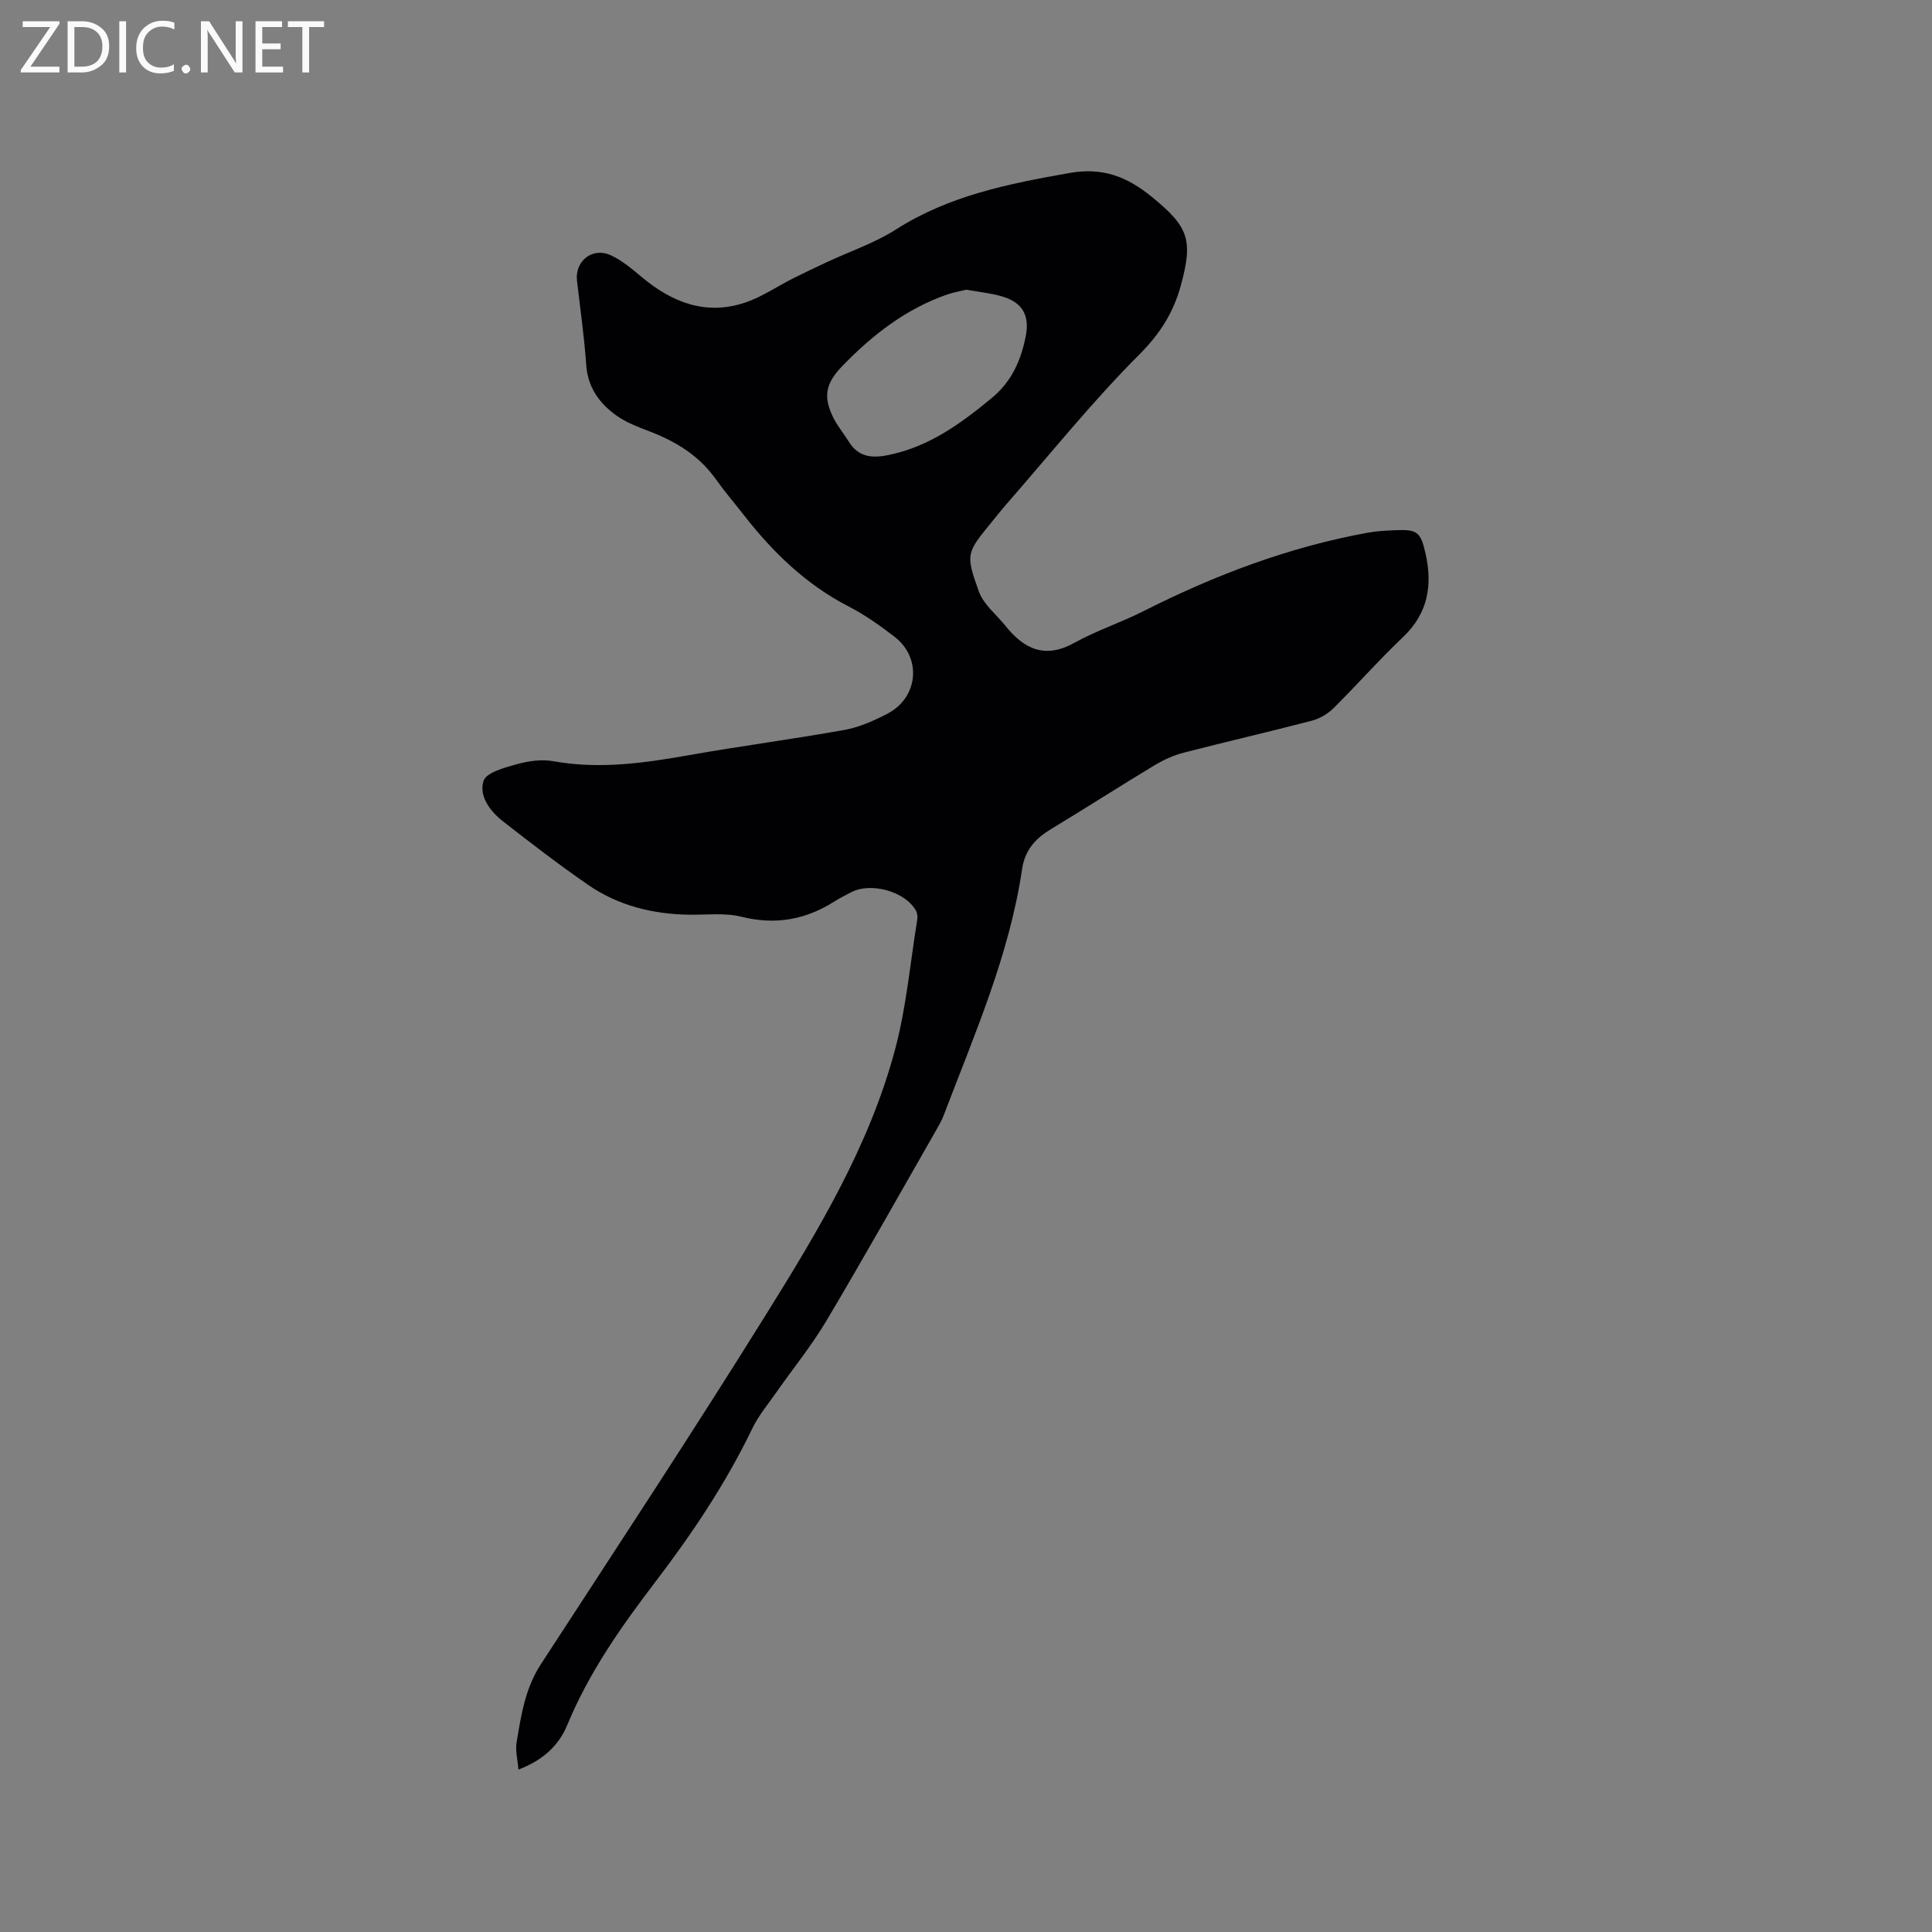 <svg enable-background="new 0 0 400 400" viewBox="0 0 400 400" xmlns="http://www.w3.org/2000/svg"><rect x="0" y="0" width="400" height="400" fill="#808080" stroke="none"/><path d="m107.34 366.37c-.17-2.08-.67-3.9-.39-5.59.93-5.6 1.76-11.19 5.01-16.19 15.72-24.15 31.58-48.23 46.8-72.69 10.74-17.25 21.28-34.79 26.57-54.67 2.33-8.74 3.12-17.89 4.58-26.86.09-.58.01-1.31-.27-1.82-2.21-4-9.37-5.99-13.48-3.79-1.12.6-2.27 1.16-3.34 1.84-5.99 3.81-12.27 4.97-19.32 3.2-3.41-.85-7.16-.37-10.76-.42-7.59-.1-14.76-1.88-21.02-6.21-6.01-4.15-11.81-8.61-17.56-13.1-2.67-2.09-5.06-5.25-4.05-8.39.56-1.74 4.35-2.75 6.86-3.45 2.39-.67 5.11-1.07 7.52-.64 9.6 1.74 18.95.39 28.38-1.28 10.63-1.88 21.35-3.28 31.98-5.19 3.06-.55 6.08-1.9 8.87-3.35 6.42-3.33 7.18-11.56 1.49-15.93-3.01-2.32-6.16-4.56-9.53-6.29-8.79-4.53-15.63-11.18-21.63-18.85-1.96-2.51-4.03-4.93-5.87-7.52-3.46-4.87-8.25-7.78-13.71-9.87-2.35-.9-4.8-1.82-6.83-3.27-3.54-2.52-5.95-5.82-6.27-10.5-.41-5.81-1.23-11.59-1.91-17.38-.48-4.07 3.13-7.05 6.95-5.33 2.35 1.06 4.43 2.84 6.45 4.53 6.32 5.28 13.32 8.02 21.46 5.27 3.46-1.17 6.57-3.33 9.87-4.99 2.34-1.18 4.7-2.29 7.07-3.4 4.76-2.22 9.85-3.93 14.24-6.73 11.04-7.05 23.35-9.47 35.95-11.7 6.92-1.22 11.97.82 17.06 4.98 7.58 6.19 8.56 8.85 5.95 18.38-1.54 5.6-4.31 9.96-8.59 14.24-9.71 9.72-18.35 20.51-27.41 30.87-1.05 1.2-2.03 2.45-3.04 3.68-5.31 6.53-5.58 6.63-2.76 14.5.97 2.7 3.65 4.79 5.55 7.16 3.84 4.79 8.16 6.83 14.2 3.48 4.59-2.54 9.65-4.2 14.34-6.57 14.82-7.49 30.21-13.32 46.6-16.27 1.76-.32 3.58-.4 5.37-.48 4.71-.2 5.41.26 6.44 4.91 1.44 6.49.5 12.29-4.65 17.18-4.99 4.74-9.55 9.93-14.45 14.78-1.2 1.19-2.89 2.16-4.52 2.58-8.81 2.3-17.69 4.33-26.5 6.61-2.1.54-4.17 1.5-6.04 2.62-7.16 4.32-14.2 8.85-21.36 13.17-3.25 1.96-5.44 4.32-6.03 8.33-2.65 17.87-9.9 34.3-16.25 51.01-.37.98-.91 1.91-1.43 2.83-7.58 13.24-15.04 26.54-22.83 39.65-3.06 5.15-6.89 9.85-10.34 14.78-1.75 2.5-3.75 4.9-5.06 7.63-5.46 11.32-12.4 21.67-20 31.63-7.08 9.28-13.77 18.78-18.26 29.67-1.79 4.29-5.04 7.28-10.1 9.21zm92.74-306.39c-1.21.3-2.67.53-4.03 1.01-8.48 2.97-15.35 8.3-21.55 14.68-3.56 3.66-4.2 6.4-1.88 10.98.86 1.68 2.11 3.16 3.11 4.78 1.89 3.07 4.55 3.48 7.89 2.84 8.54-1.64 15.21-6.49 21.72-11.87 4.11-3.39 6.03-7.78 7.02-12.74.89-4.46-.75-7.16-5.14-8.36-2.22-.62-4.55-.86-7.14-1.32z" fill="#010104"/><g fill="#fbfafa"><path d="m12.4 4.8-6.1 9h6v1.2h-8v-.5l6.1-8.9h-5.7v-1.2h7.6v.4z"/><path d="m14 15v-10.6h3c1.6 0 2.9.5 4 1.4s1.6 2.2 1.6 3.8-.5 3-1.6 3.9-2.4 1.5-4 1.5zm1.4-9.4v8.2h1.6c1.3 0 2.4-.4 3.1-1.1s1.1-1.8 1.1-3.1-.4-2.3-1.2-3-1.8-1-3.1-1z"/><path d="m26.1 4.4v10.6h-1.4v-10.6z"/><path d="m36.1 14.6c-.8.4-1.8.6-2.9.6-1.5 0-2.7-.5-3.6-1.4s-1.4-2.2-1.4-3.8c0-1.7.5-3.1 1.5-4.1s2.3-1.6 3.9-1.6c1 0 1.8.1 2.5.4v1.4c-.8-.4-1.6-.6-2.5-.6-1.2 0-2.1.4-2.9 1.2s-1.1 1.8-1.1 3.2c0 1.3.3 2.3 1 3s1.6 1.1 2.7 1.1c1 0 2-.2 2.7-.7v1.3z"/><path d="m37.6 14.3c0-.2.1-.5.3-.6s.4-.3.6-.3c.3 0 .5.1.6.3s.3.4.3.6-.1.4-.3.6-.4.3-.6.3c-.3 0-.5-.1-.6-.3s-.3-.4-.3-.6z"/><path d="m50.2 15h-1.6l-5.3-8.2c-.2-.2-.3-.5-.4-.7 0 .2.1.7.1 1.5v7.4h-1.4v-10.6h1.7l5.2 8.1c.2.4.4.6.4.7 0-.3-.1-.8-.1-1.5v-7.3h1.4z"/><path d="m58.6 15h-5.7v-10.6h5.5v1.2h-4.1v3.4h3.8v1.2h-3.8v3.6h4.3z"/><path d="m67.1 5.6h-3.1v9.4h-1.4v-9.4h-3v-1.2h7.5z"/></g></svg>